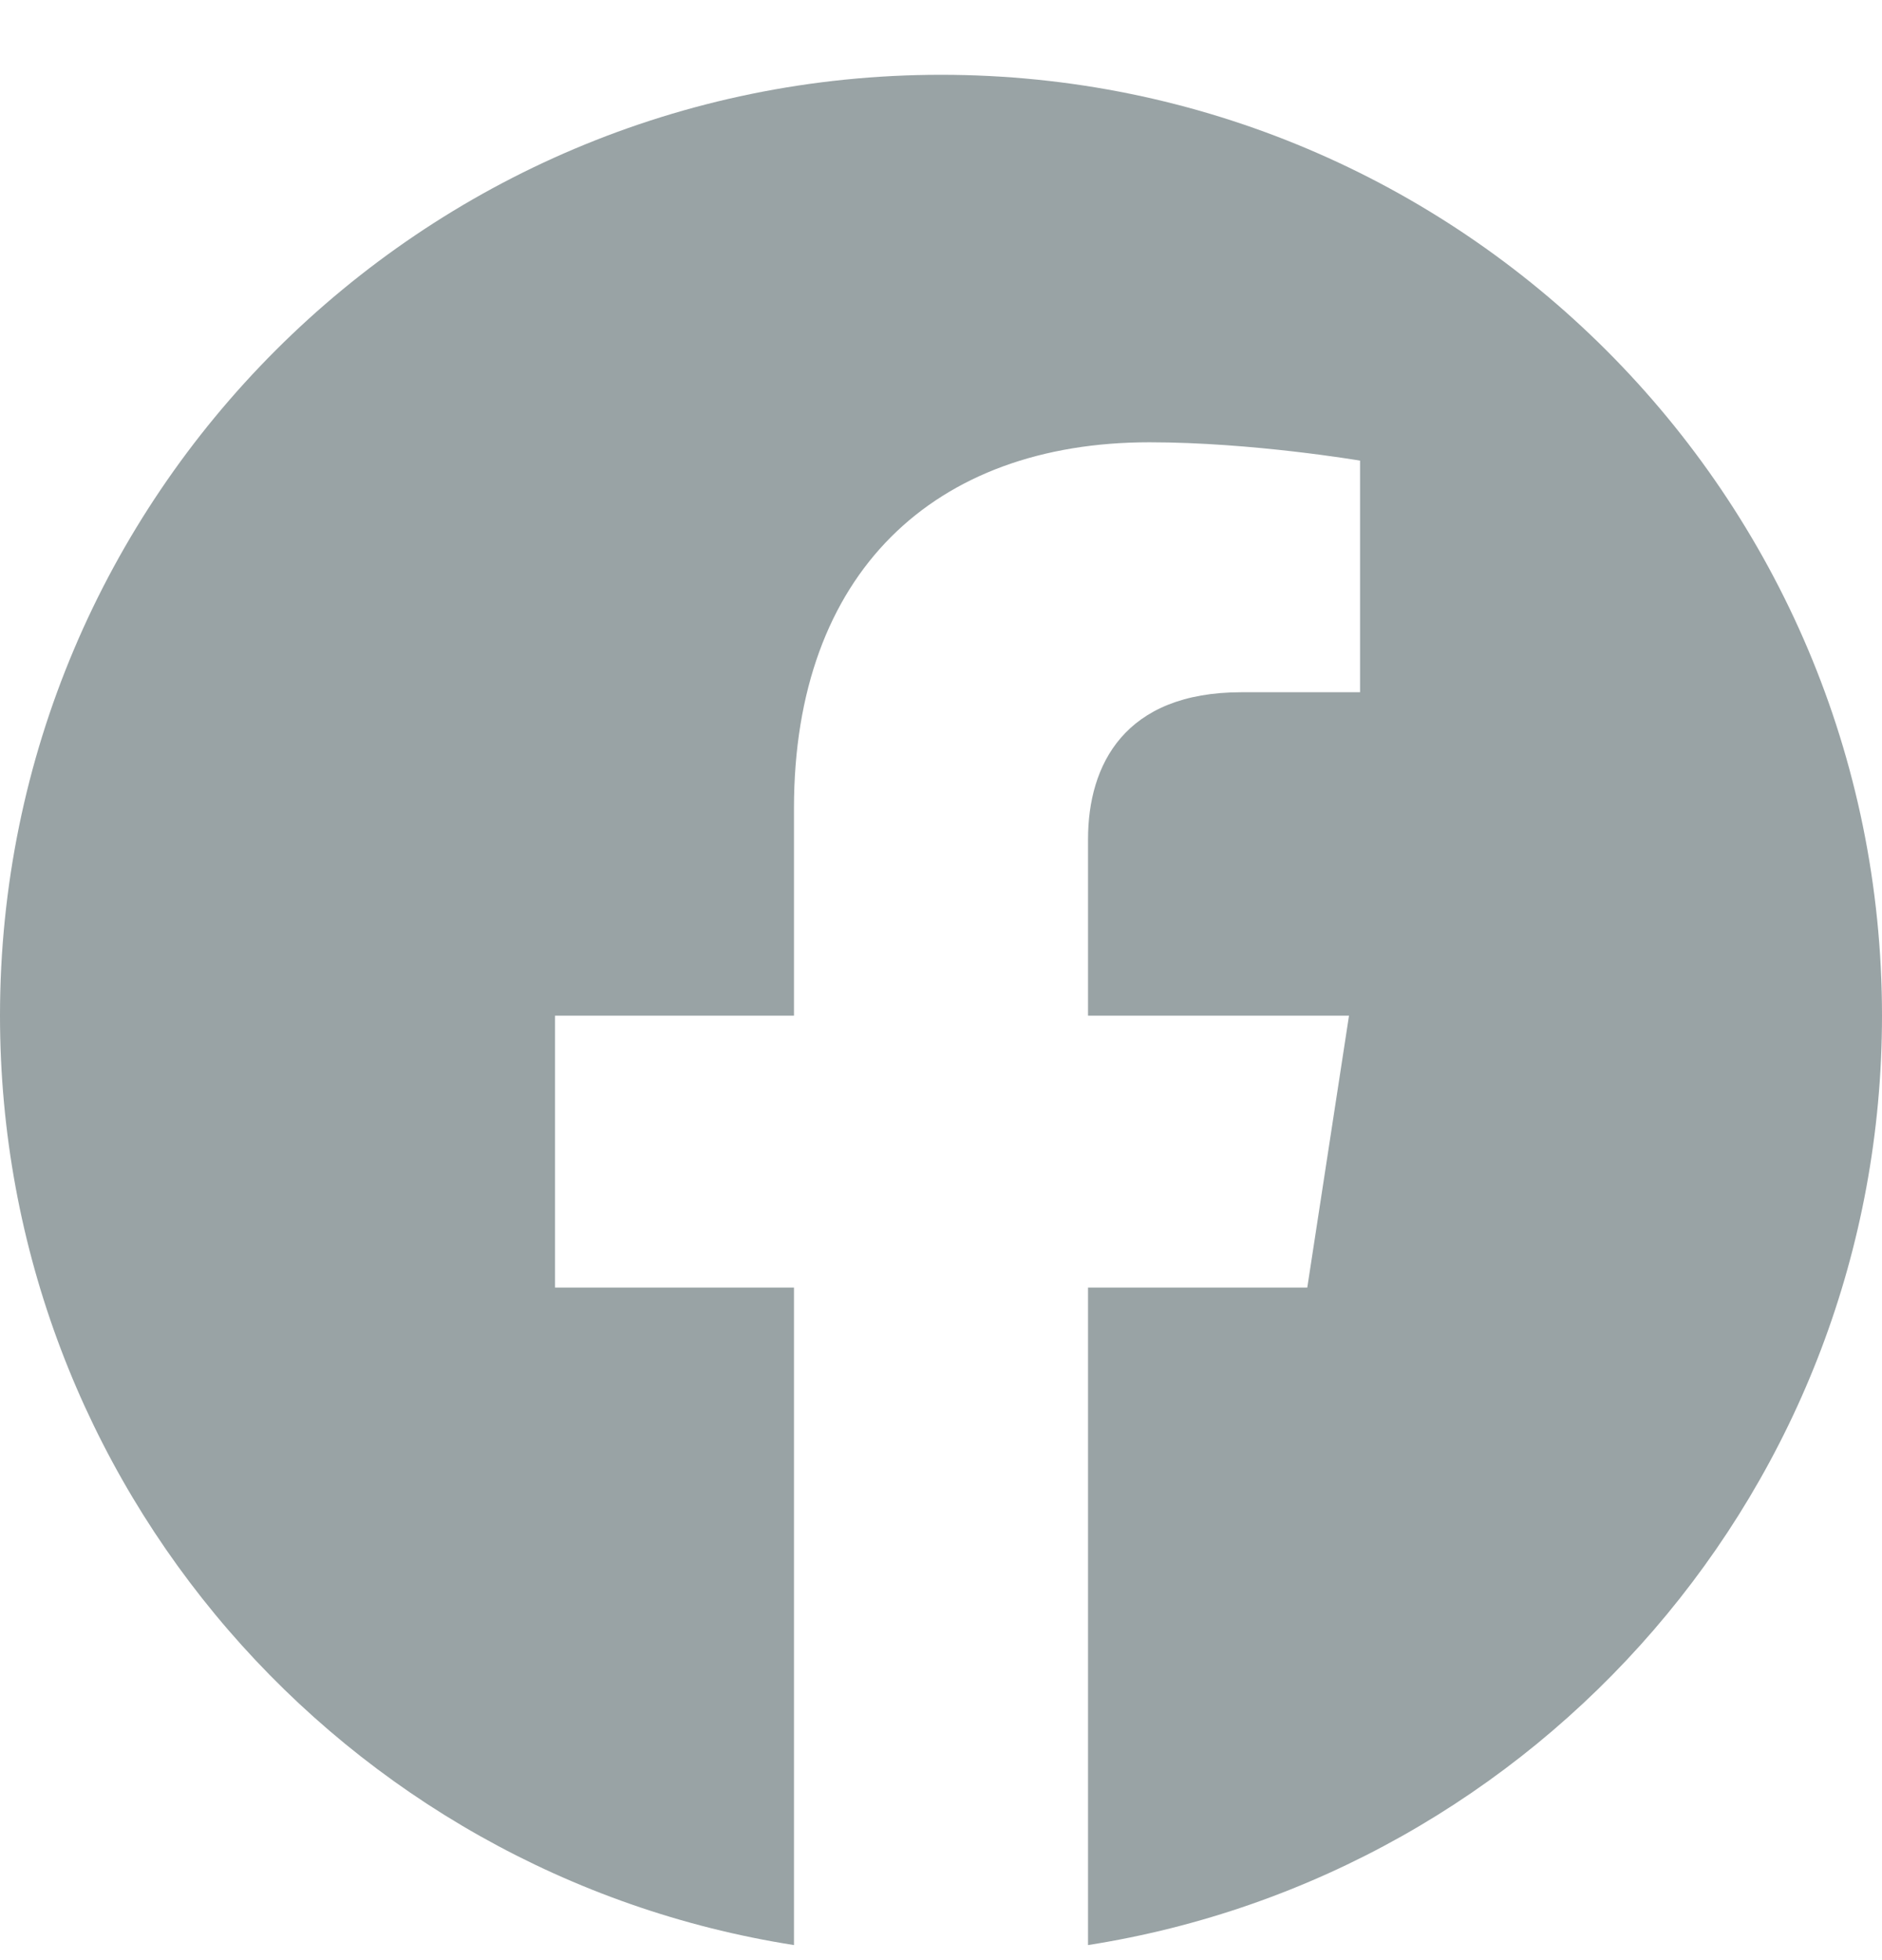 <svg width="24" height="25" viewBox="0 0 24 25" fill="none" xmlns="http://www.w3.org/2000/svg">
<g id="Social icon" clip-path="url(#clip0_365_575)">
<path id="Vector" d="M24 12.954C24 6.326 18.627 0.954 12 0.954C5.373 0.954 0 6.326 0 12.954C0 18.943 4.388 23.908 10.125 24.808V16.422H7.078V12.954H10.125V10.31C10.125 7.302 11.917 5.641 14.658 5.641C15.97 5.641 17.344 5.875 17.344 5.875V8.829H15.831C14.34 8.829 13.875 9.754 13.875 10.704V12.954H17.203L16.671 16.422H13.875V24.808C19.612 23.908 24 18.943 24 12.954Z" fill="#99A3A5"/>
</g>
<defs>
<clipPath id="clip0_365_575">
<rect width="24" height="24" fill="white" transform="translate(0 0.954)"/>
</clipPath>
</defs>
</svg>
